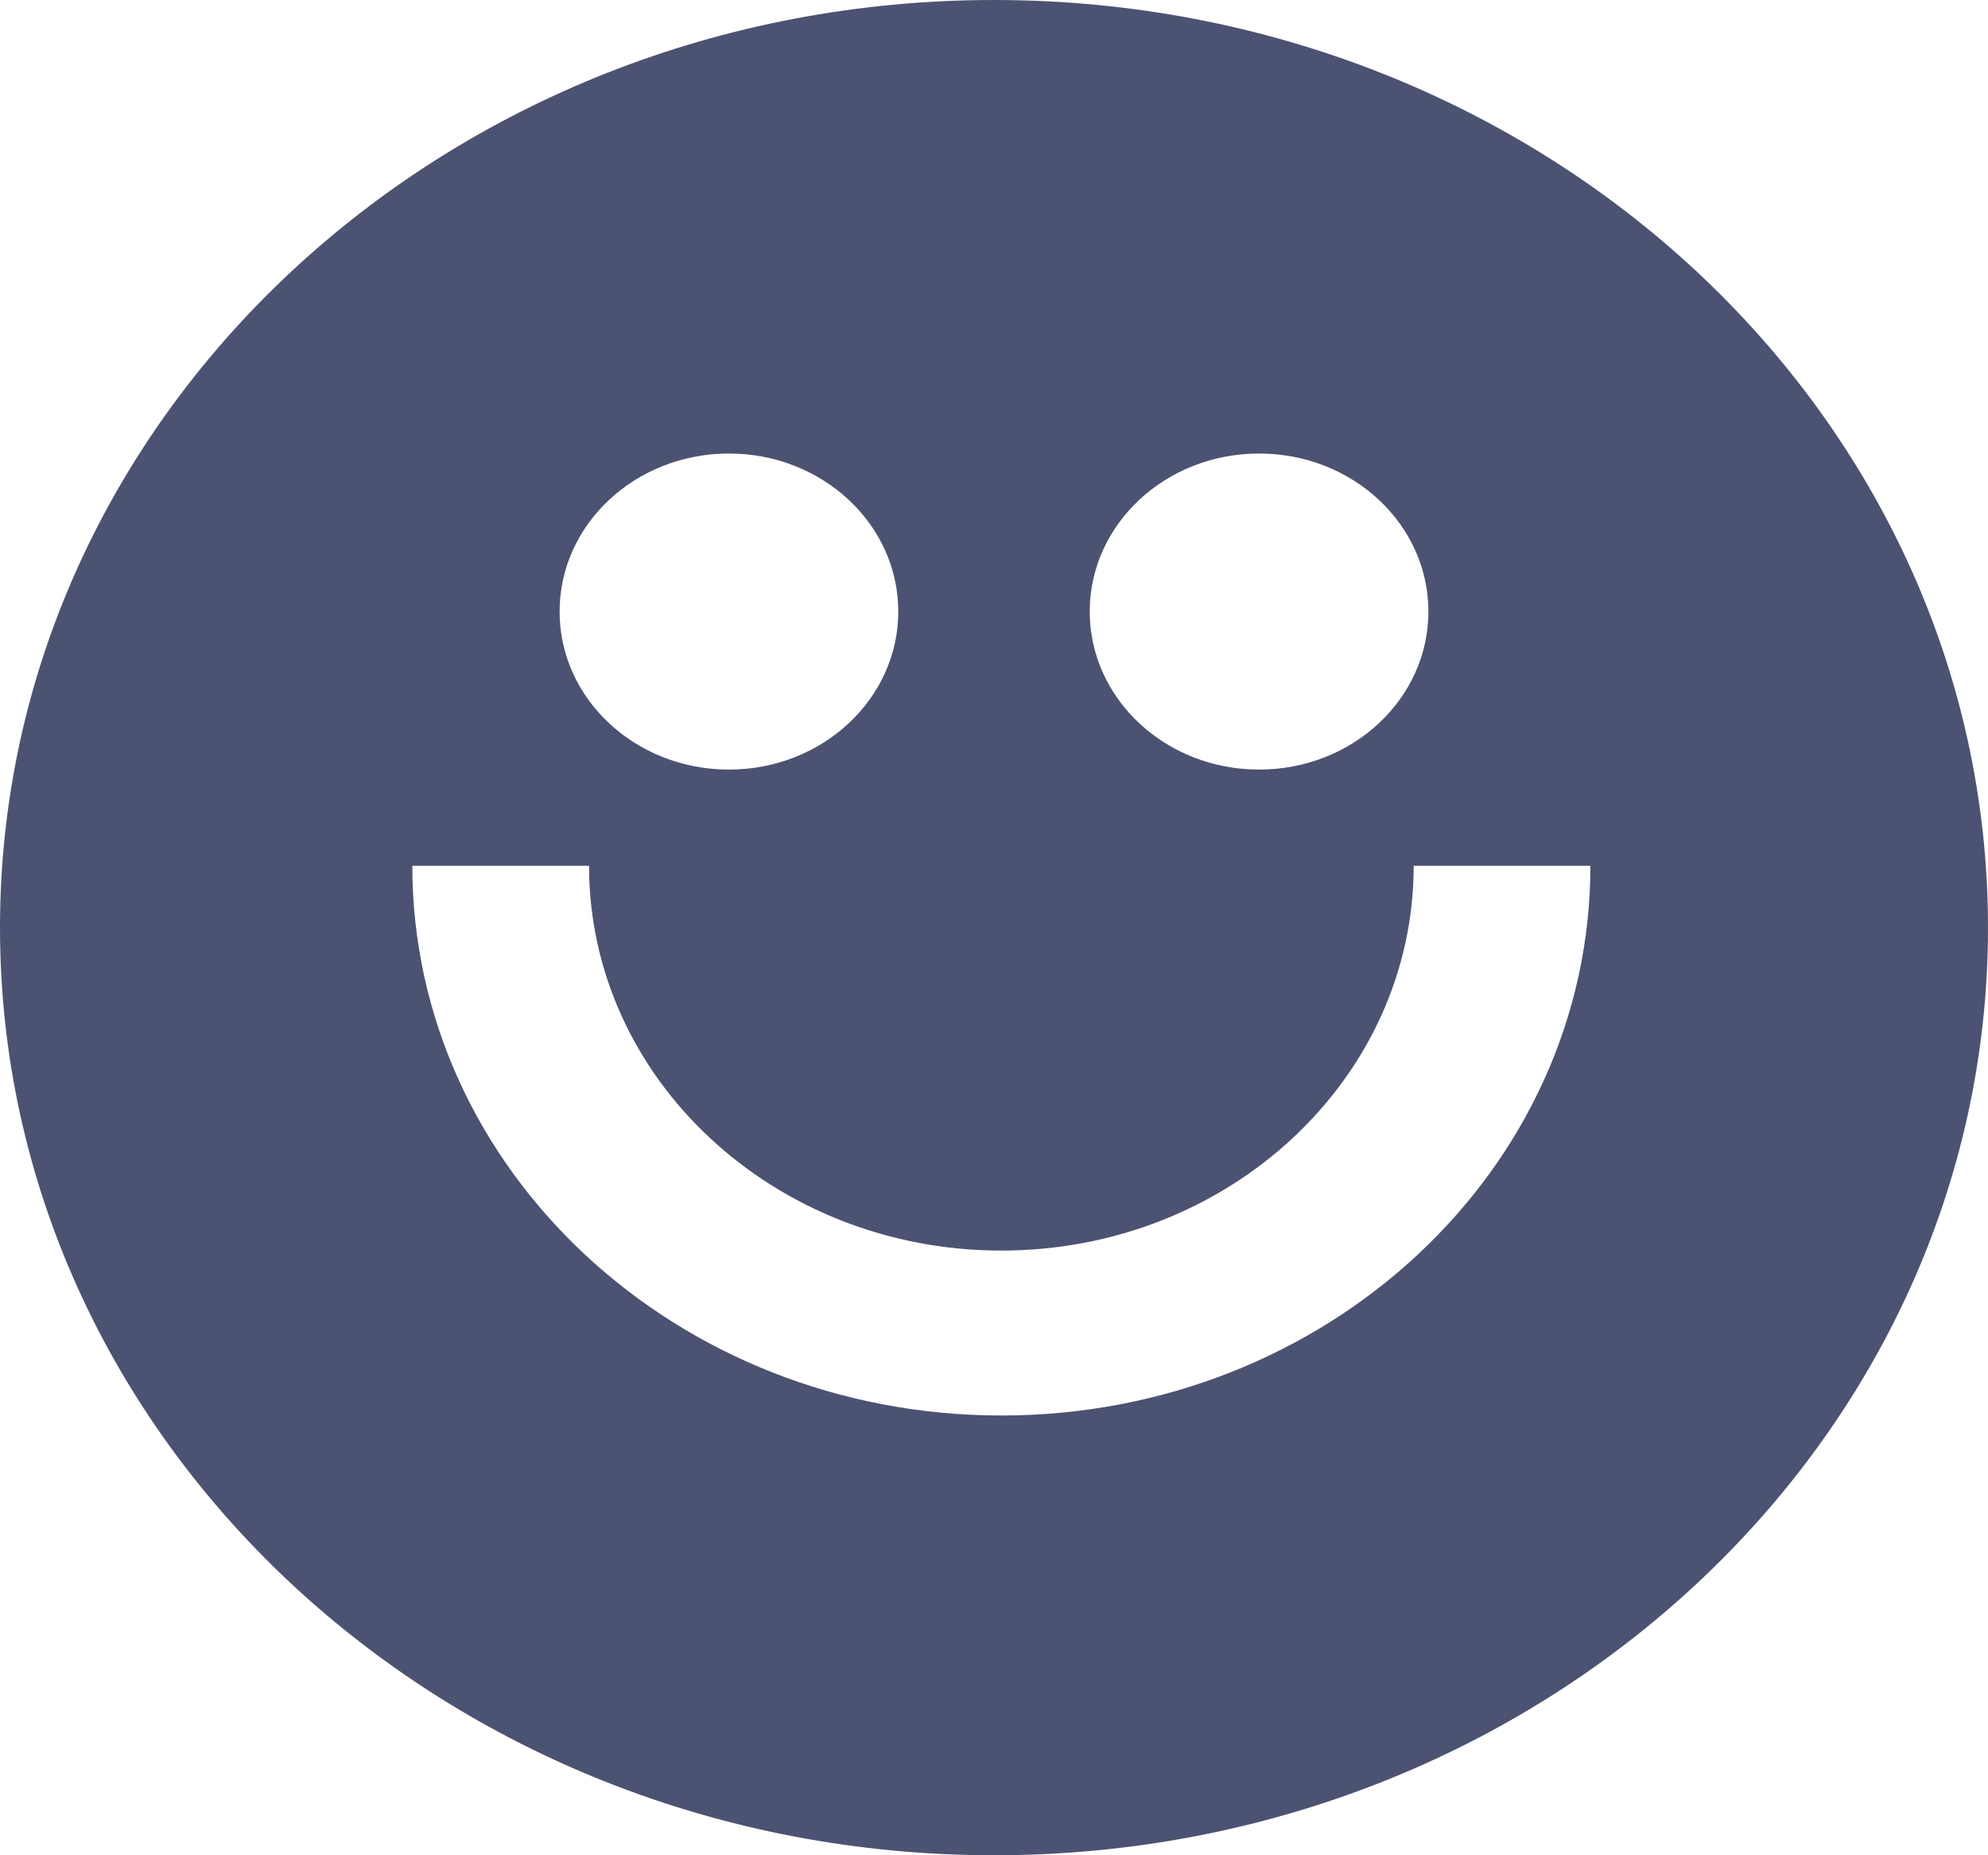 <svg width="120" height="112" viewBox="0 0 120 112" fill="none" xmlns="http://www.w3.org/2000/svg">
<path fill-rule="evenodd" clip-rule="evenodd" d="M120 56C120 86.928 93.137 112 60 112C26.863 112 0 86.928 0 56C0 25.072 26.863 0 60 0C93.137 0 120 25.072 120 56ZM44 46.459C49.645 46.459 54.222 42.188 54.222 36.918C54.222 31.649 49.645 27.378 44 27.378C38.354 27.378 33.778 31.649 33.778 36.918C33.778 42.188 38.354 46.459 44 46.459ZM76 46.459C81.646 46.459 86.222 42.188 86.222 36.918C86.222 31.649 81.646 27.378 76 27.378C70.355 27.378 65.778 31.649 65.778 36.918C65.778 42.188 70.355 46.459 76 46.459ZM60.444 75.496C46.699 75.496 35.556 65.096 35.556 52.267H24.889C24.889 70.594 40.808 85.452 60.444 85.452C80.081 85.452 96 70.594 96 52.267H85.333C85.333 65.096 74.19 75.496 60.444 75.496Z" fill="#4C5272"/>
</svg>
